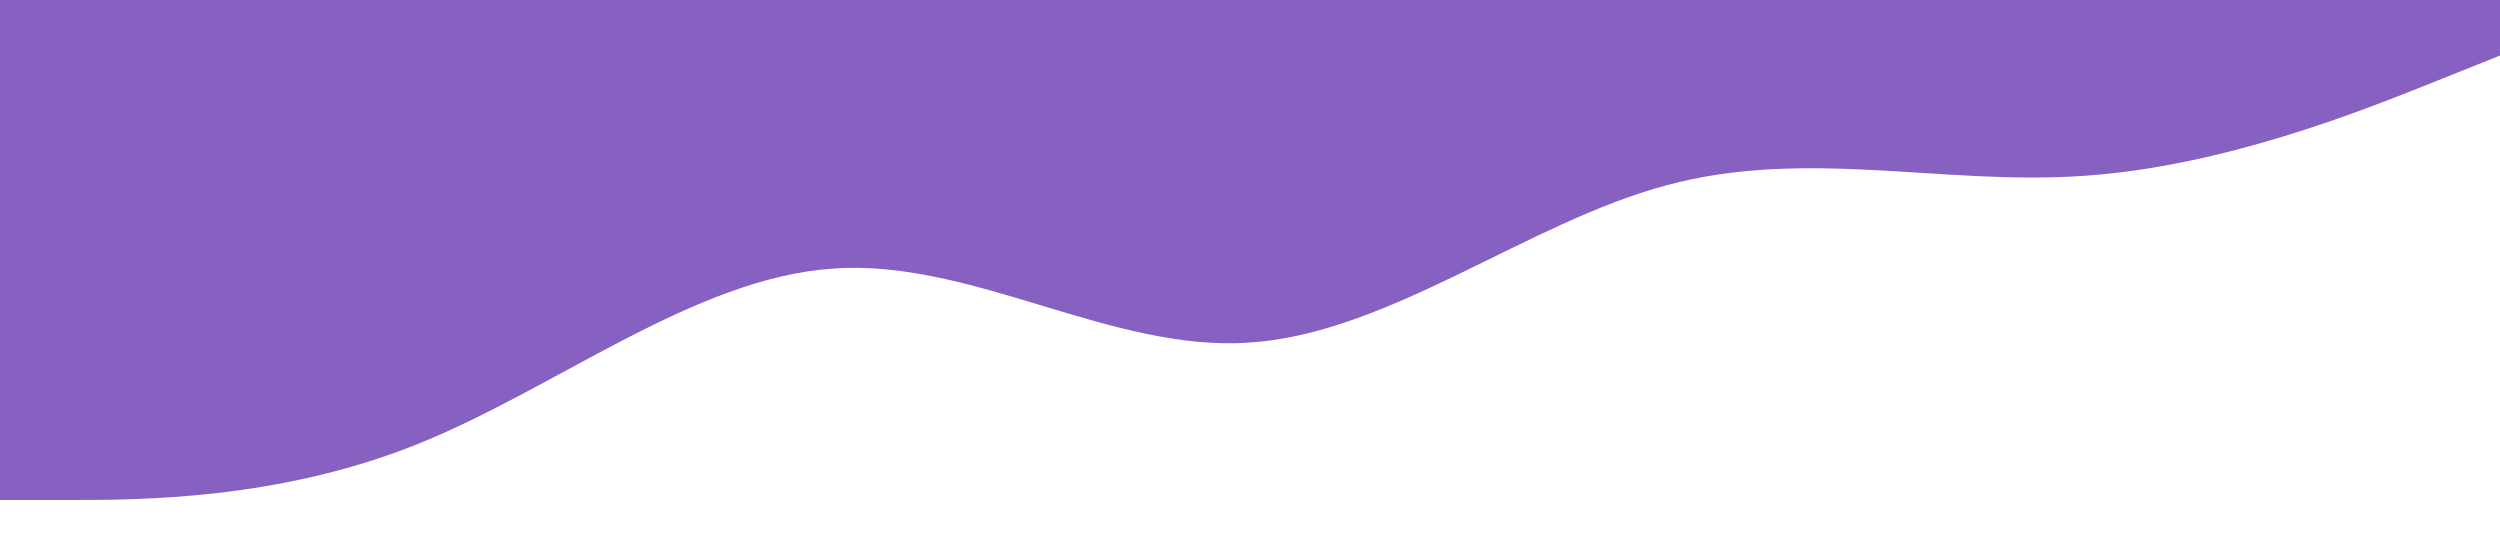 <?xml version="1.0" standalone="no"?><svg xmlns="http://www.w3.org/2000/svg" viewBox="0 0 1440 320"><path fill="#8661c1" fill-opacity="1" d="M0,288L40,288C80,288,160,288,240,256C320,224,400,160,480,154.7C560,149,640,203,720,197.3C800,192,880,128,960,106.7C1040,85,1120,107,1200,101.3C1280,96,1360,64,1400,48L1440,32L1440,0L1400,0C1360,0,1280,0,1200,0C1120,0,1040,0,960,0C880,0,800,0,720,0C640,0,560,0,480,0C400,0,320,0,240,0C160,0,80,0,40,0L0,0Z"></path></svg>